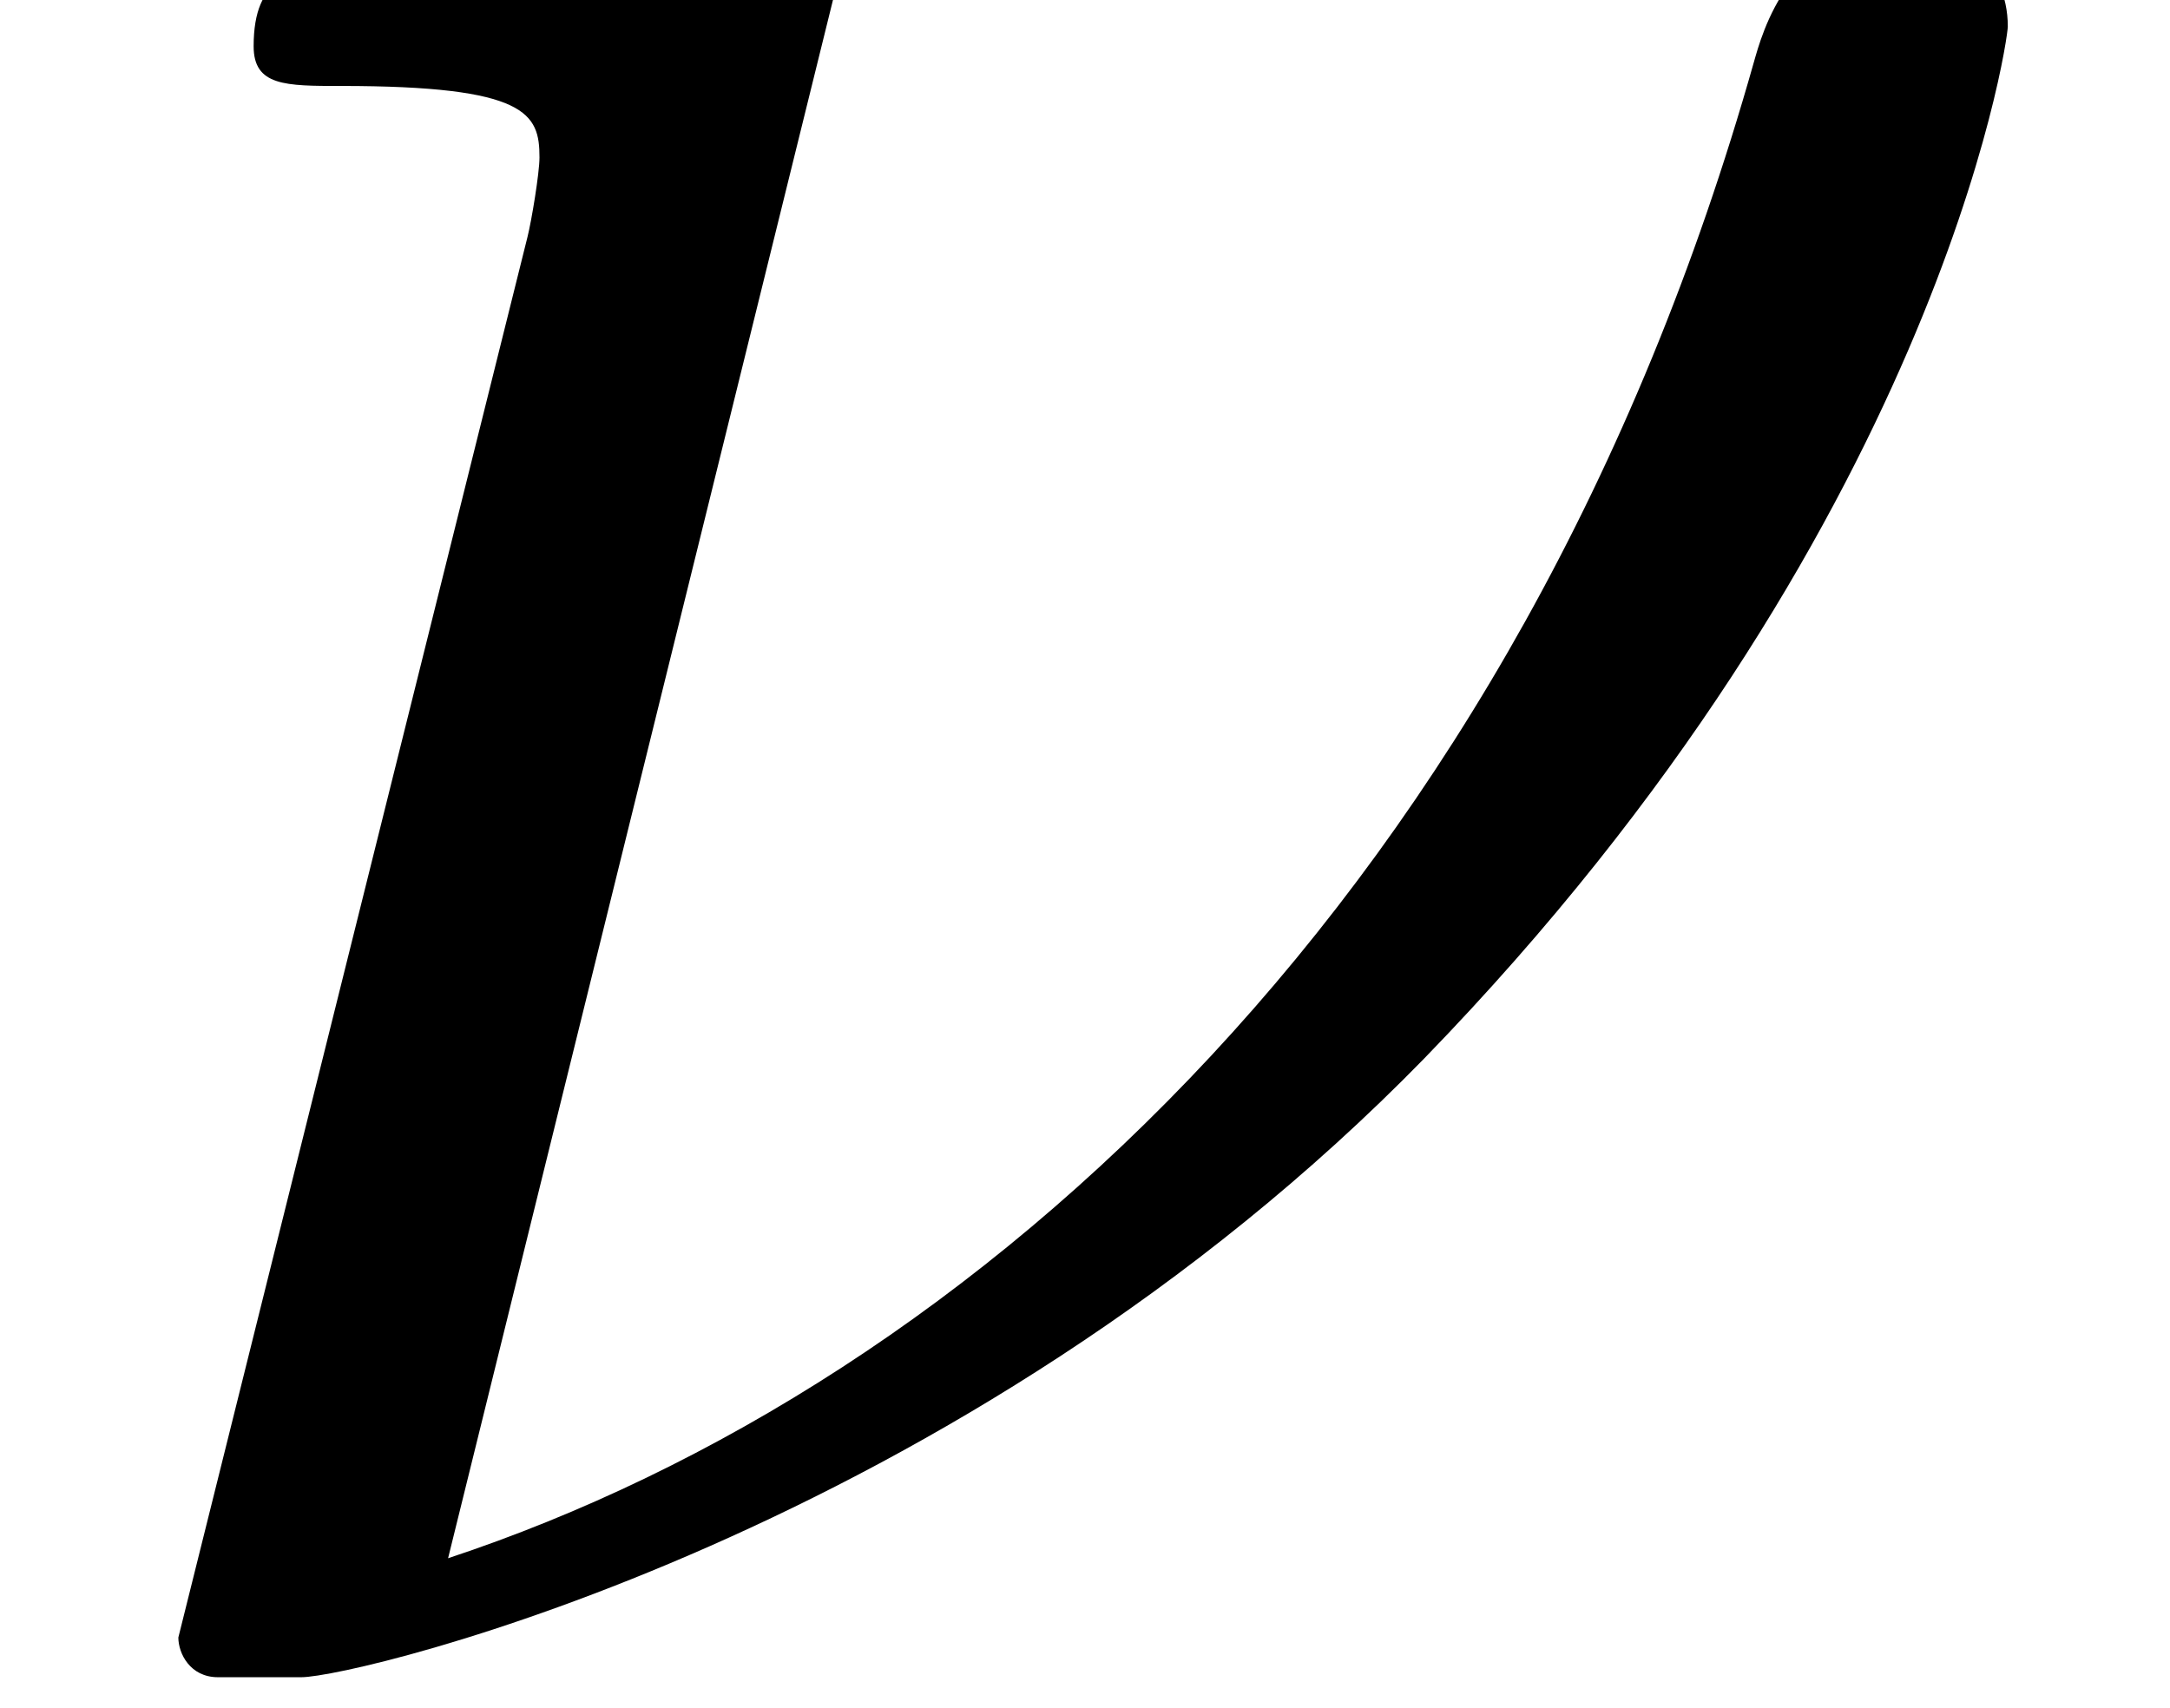 <?xml version='1.0' encoding='ISO-8859-1'?>
<!DOCTYPE svg PUBLIC "-//W3C//DTD SVG 1.1//EN" "http://www.w3.org/Graphics/SVG/1.1/DTD/svg11.dtd">
<!-- This file was generated by dvisvgm 1.2.2 (x86_64-unknown-linux-gnu) -->
<!-- Fri Nov 25 02:15:48 2016 -->
<svg height='12.06pt' version='1.1' viewBox='0 0 15.318 12.06' width='15.318pt' xmlns='http://www.w3.org/2000/svg' xmlns:xlink='http://www.w3.org/1999/xlink'>
<defs>
<path d='M5.474 -10.723C5.474 -10.823 5.399 -10.972 5.2 -10.972C5.026 -10.972 2.687 -10.748 2.314 -10.723C2.04 -10.698 1.791 -10.674 1.791 -10.226C1.791 -9.977 1.99 -9.977 2.339 -9.977C3.508 -9.977 3.583 -9.803 3.583 -9.529C3.583 -9.43 3.533 -9.131 3.508 -9.031L1.319 -0.249C1.319 -0.149 1.393 0 1.567 0H2.09C2.438 0 6.22 -0.896 9.131 -3.881C12.341 -7.19 12.788 -10.251 12.788 -10.35C12.788 -10.748 12.465 -10.972 12.141 -10.972C11.42 -10.972 11.246 -10.3 11.196 -10.126C9.728 -4.926 6.32 -1.841 3.01 -0.746L5.474 -10.723Z' id='g0-23'/>
</defs>
<g id='page1' transform='matrix(1.126 0 0 1.126 -63.986 -62.475)'>
<use x='56.625' xlink:href='#g0-23' y='66'/>
</g>
</svg>
